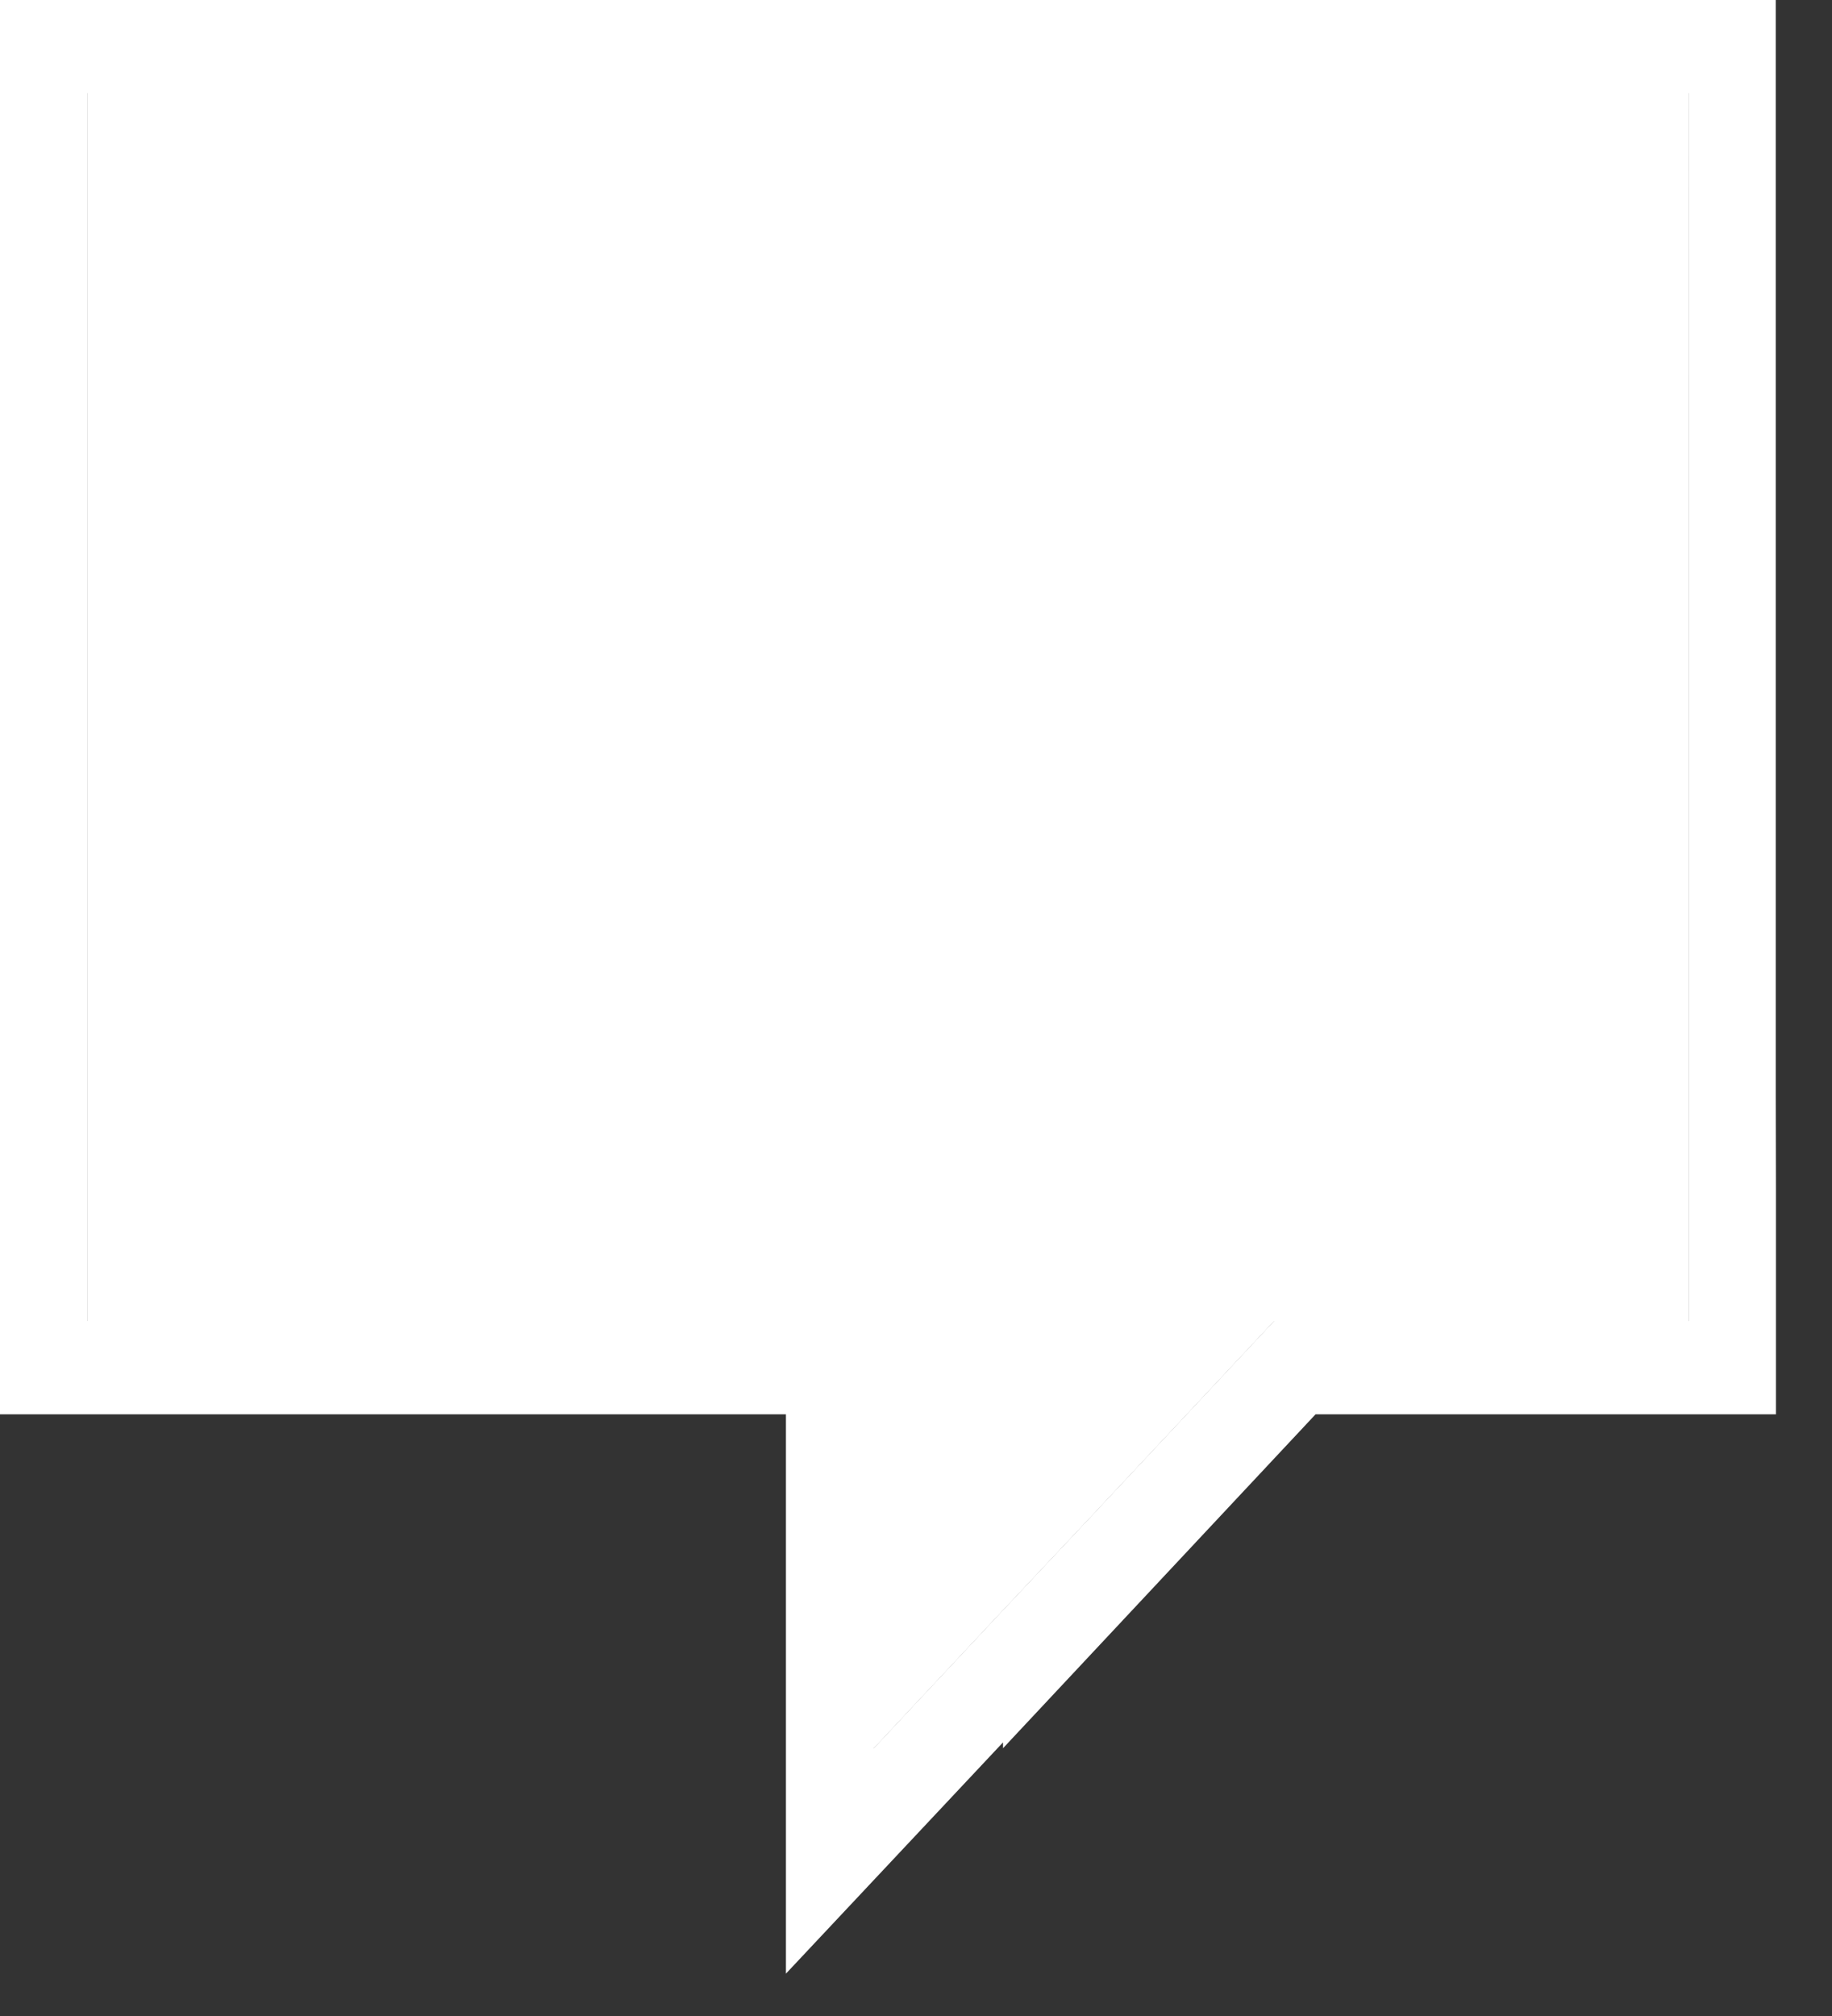 <svg viewBox="0 0 10 11" fill="none" xmlns="http://www.w3.org/2000/svg">
    <rect x="0" y="0" width="10" height="11" fill="#333333" stroke="none"/>
    <path d="M9.218 0.508H1.662H1.422H1.184H0.478V7.208H4.768V9.54L5.474 8.786L5.712 8.533L5.951 8.279L6.954 7.208H6.984H7.32H7.657H9.217V6.486V6.231V5.977L9.218 0.508Z" fill="white"/>
    <path d="M9.218 0.508H1.662H1.422H1.184H0.478V7.208H4.768V9.54L5.474 8.786L5.712 8.533L5.951 8.279L6.954 7.208H6.984H7.32H7.657H9.217V6.486V6.231V5.977L9.218 0.508Z" fill="white"/>
    <path fill-rule="evenodd" clip-rule="evenodd" d="M9.694 6.487V7.717H7.181L5.475 9.539V9.507L4.29 10.769V7.717H0V0H1.184L1.661 0H9.693V5.977L9.694 6.487ZM1.662 0.508H9.218L9.217 5.977V6.231V6.486V7.208H7.657H7.32H6.984H6.954L5.951 8.279L5.712 8.533L5.474 8.786L4.768 9.54V7.208H0.478V0.508H1.184H1.422H1.662Z" fill="white"/>
</svg>
